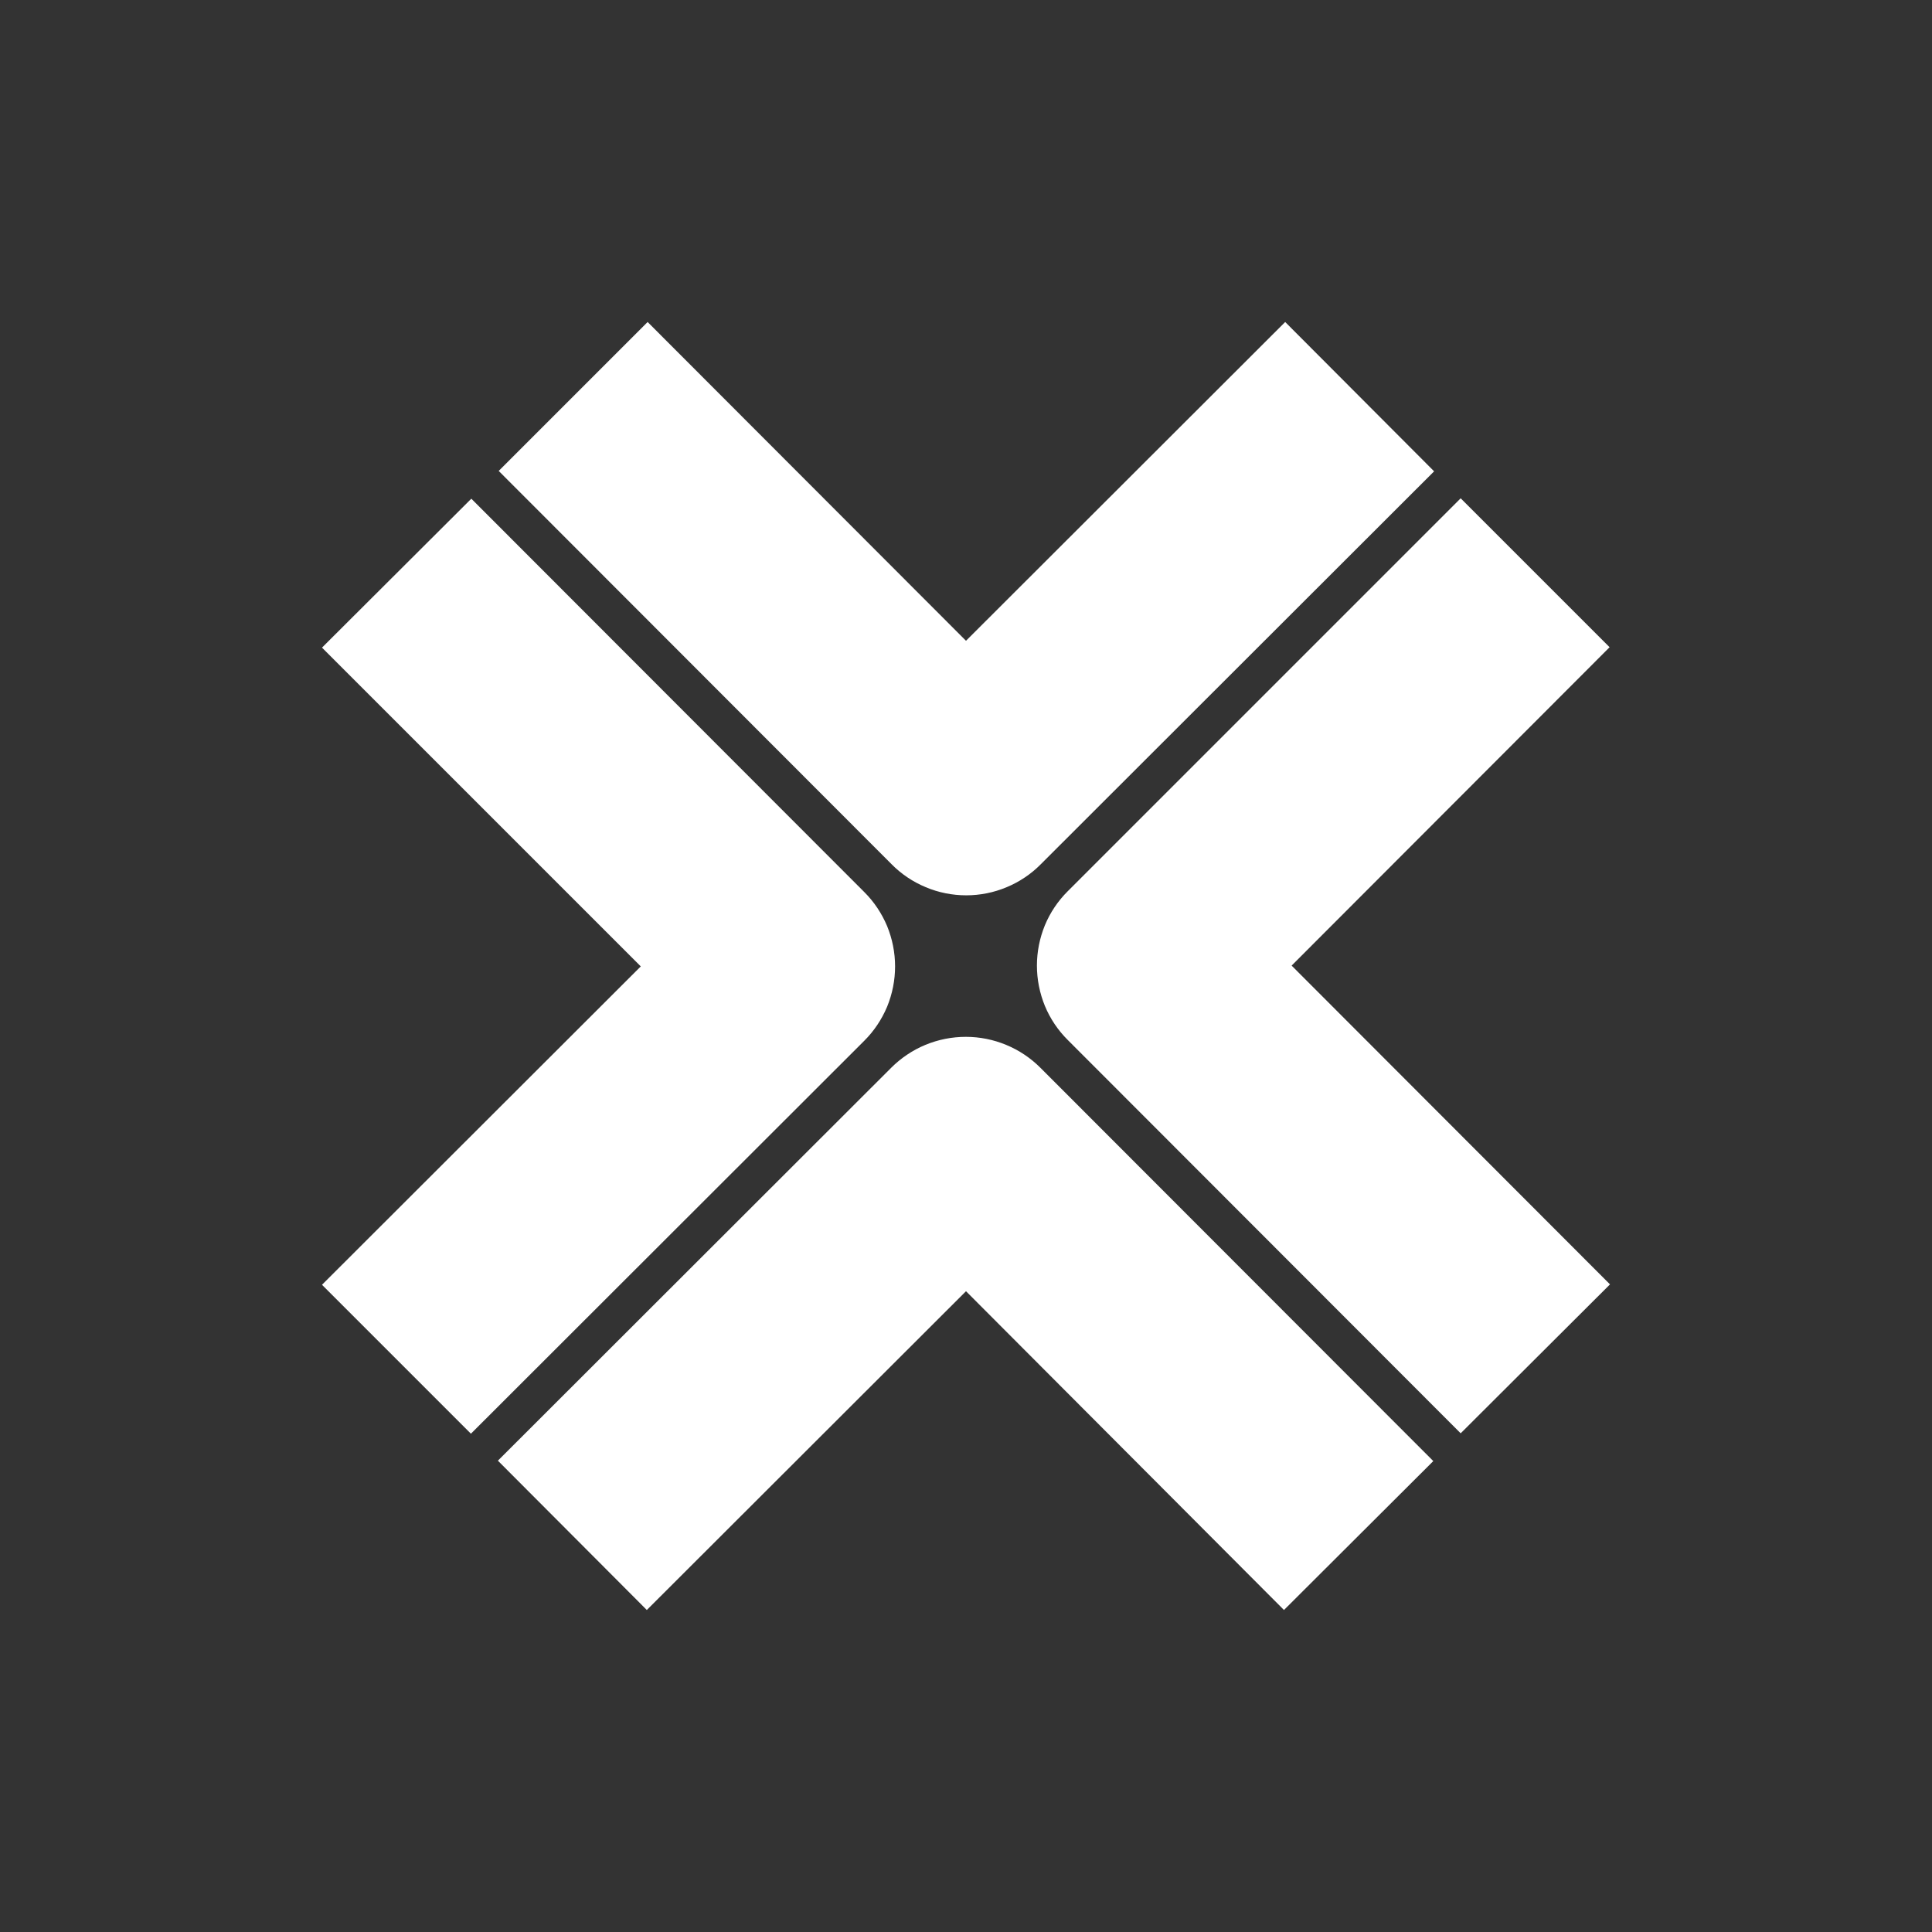 <svg width="24" height="24" viewBox="0 0 24 24" fill="none" xmlns="http://www.w3.org/2000/svg">
<rect x="0" y="0" width="24" height="24" fill="#333333" stroke="none"/>
<path d="M12.93 10.735L17.815 5.855L15.965 4L12 7.96L8.045 4L6.195 5.85L11.075 10.735C11.196 10.858 11.341 10.955 11.5 11.021C11.659 11.088 11.83 11.122 12.003 11.122C12.175 11.122 12.346 11.088 12.505 11.021C12.664 10.955 12.809 10.858 12.93 10.735ZM20 15.955L16.045 11.995L19.995 8.04L18.145 6.19L13.265 11.07C13.143 11.191 13.046 11.335 12.98 11.494C12.915 11.653 12.881 11.823 12.881 11.995C12.881 12.167 12.915 12.337 12.98 12.496C13.046 12.655 13.143 12.799 13.265 12.92L18.145 17.805L20 15.955ZM12 16.04L15.95 20L17.805 18.15L12.925 13.265C12.803 13.143 12.659 13.046 12.499 12.98C12.34 12.914 12.17 12.88 11.998 12.88C11.825 12.88 11.655 12.914 11.495 12.98C11.336 13.046 11.192 13.143 11.07 13.265L6.185 18.145L8.035 20L12 16.04ZM10.735 12.93C10.857 12.809 10.953 12.665 11.02 12.506C11.085 12.347 11.119 12.177 11.119 12.005C11.119 11.833 11.085 11.663 11.02 11.504C10.953 11.345 10.857 11.201 10.735 11.08L5.855 6.195L4 8.045L7.96 12.005L4 15.96L5.85 17.81L10.735 12.93Z" fill="white"/>
</svg>
